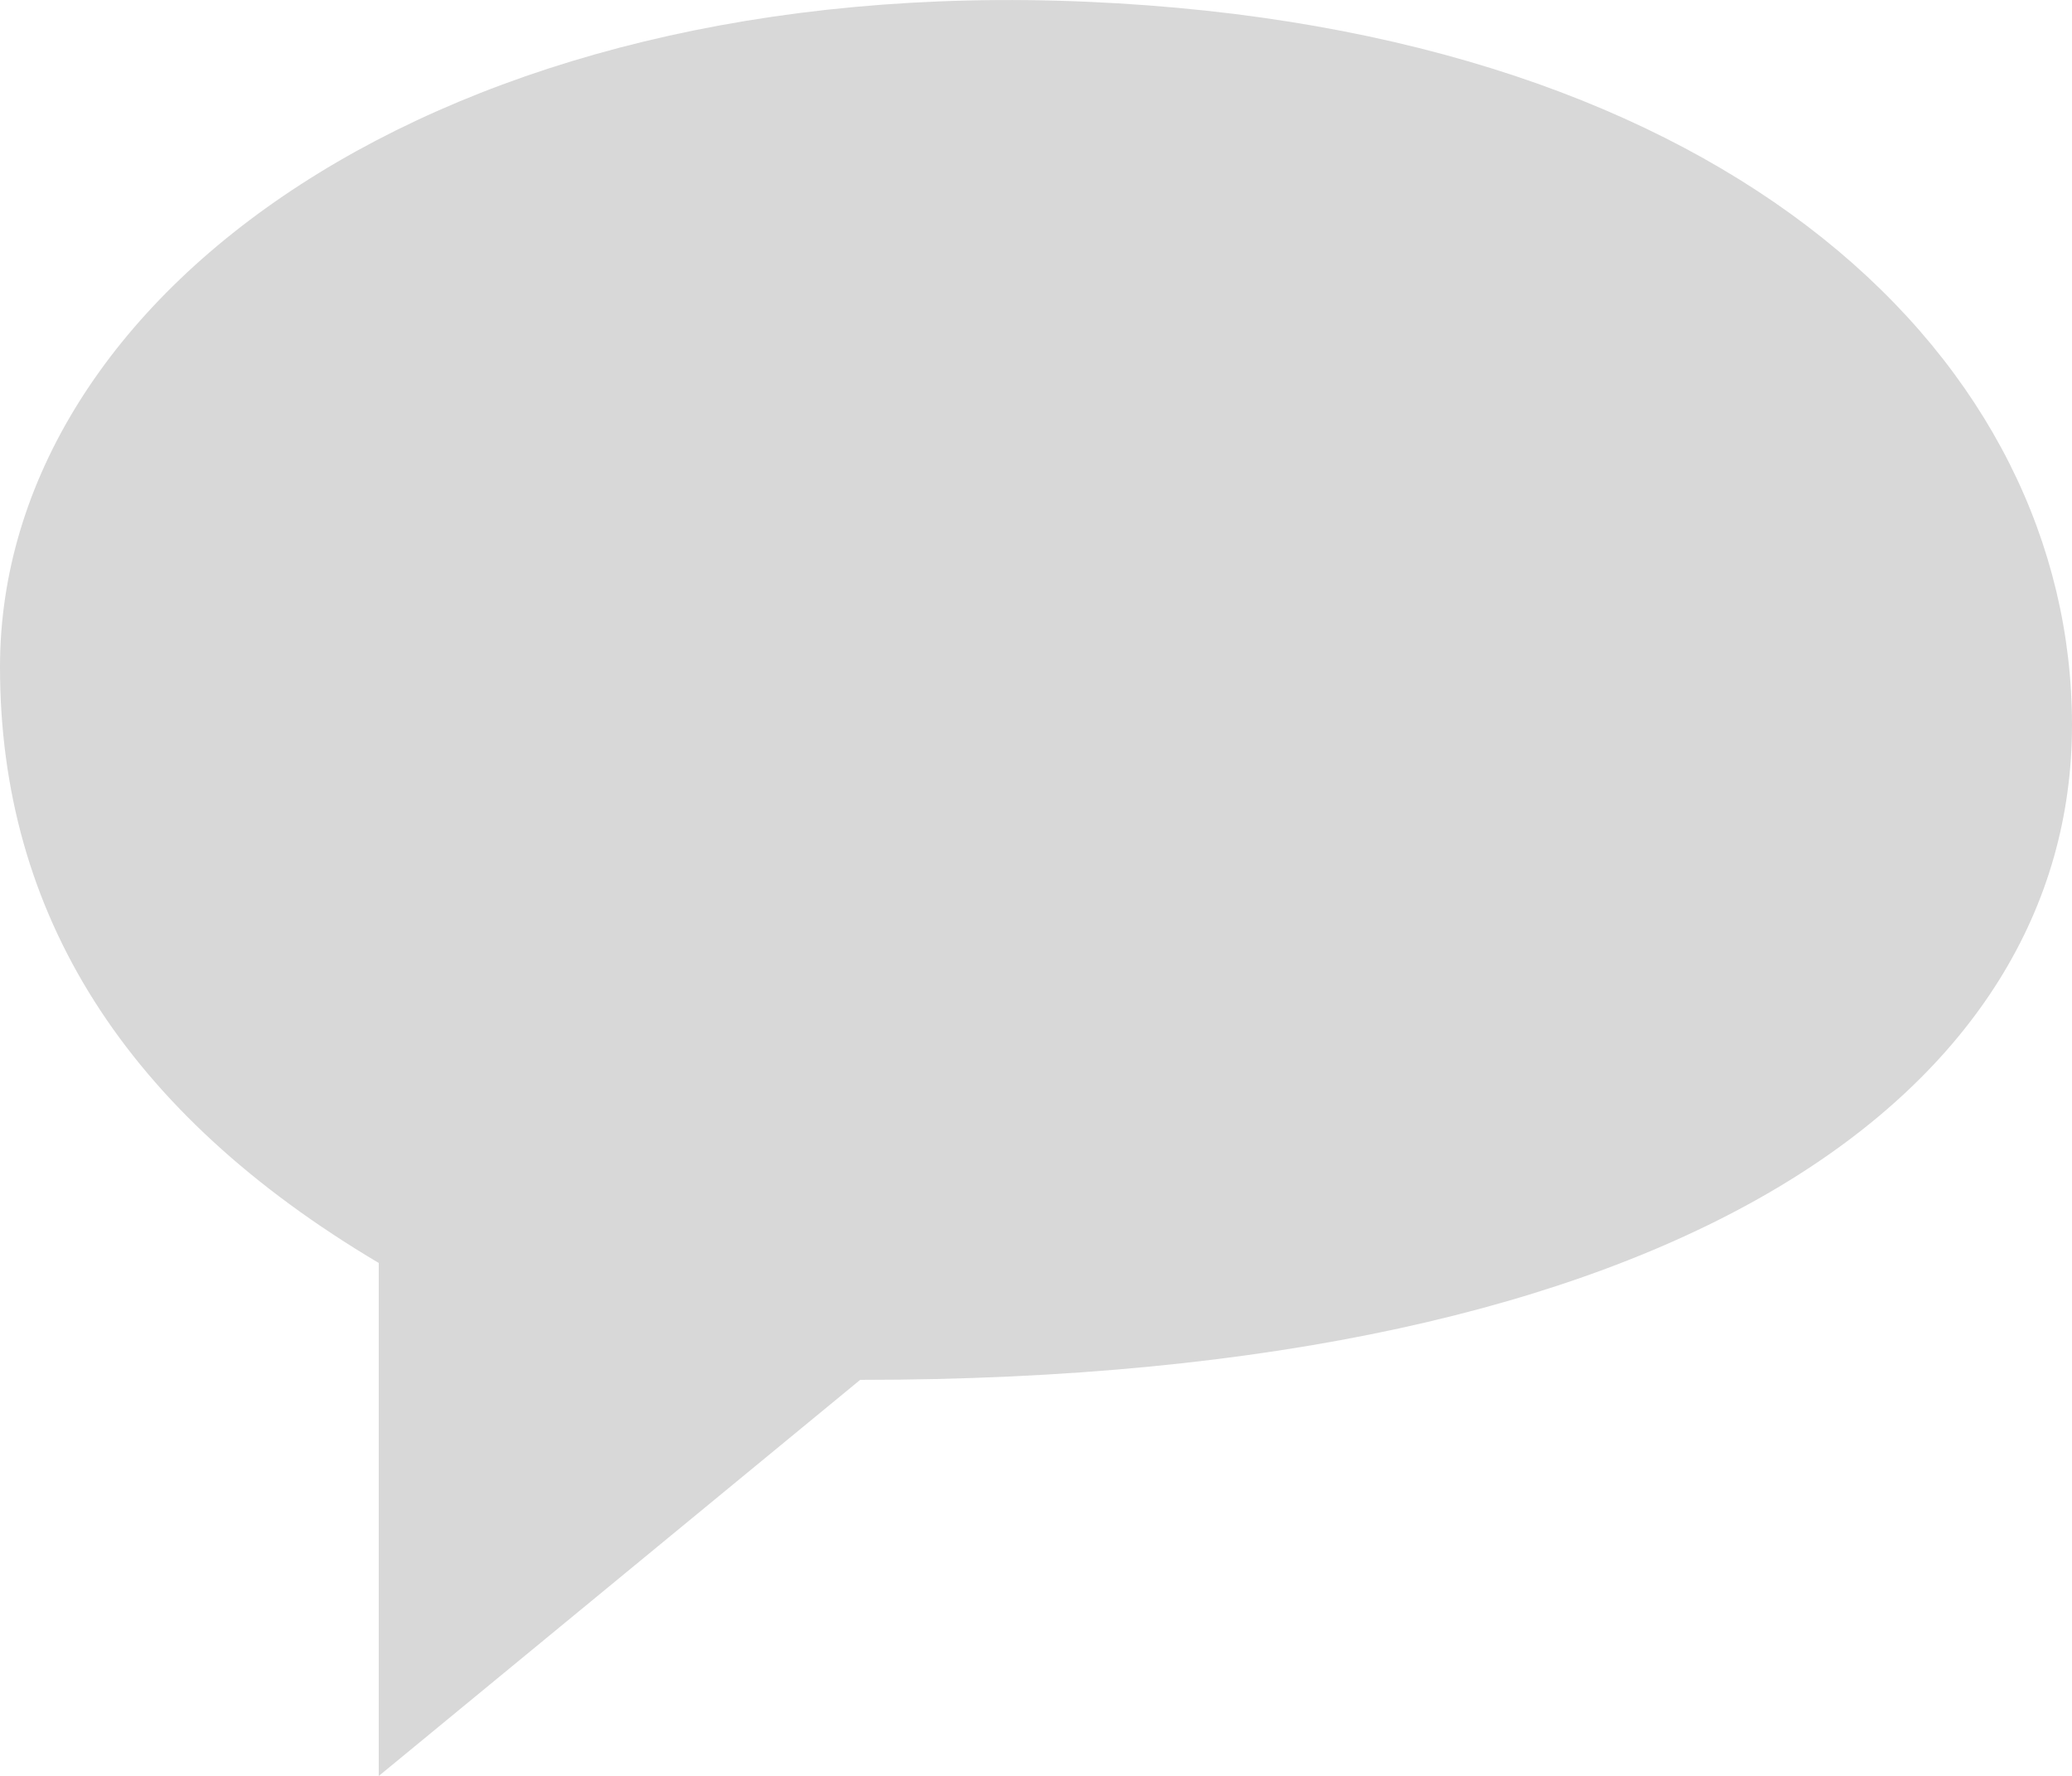 <svg xmlns="http://www.w3.org/2000/svg" width="14" height="12" viewBox="0 0 14 12">
    <path fill="#D8D8D8" fill-rule="evenodd" d="M2.559 12V8.534C.853 7.522 0 6.18 0 4.507 0 1.998 2.967-.18 7.348.012 11.73.204 14 2.454 14 4.899c0 2.446-2.592 4.425-8.188 4.425L2.56 12z"/>
</svg>
